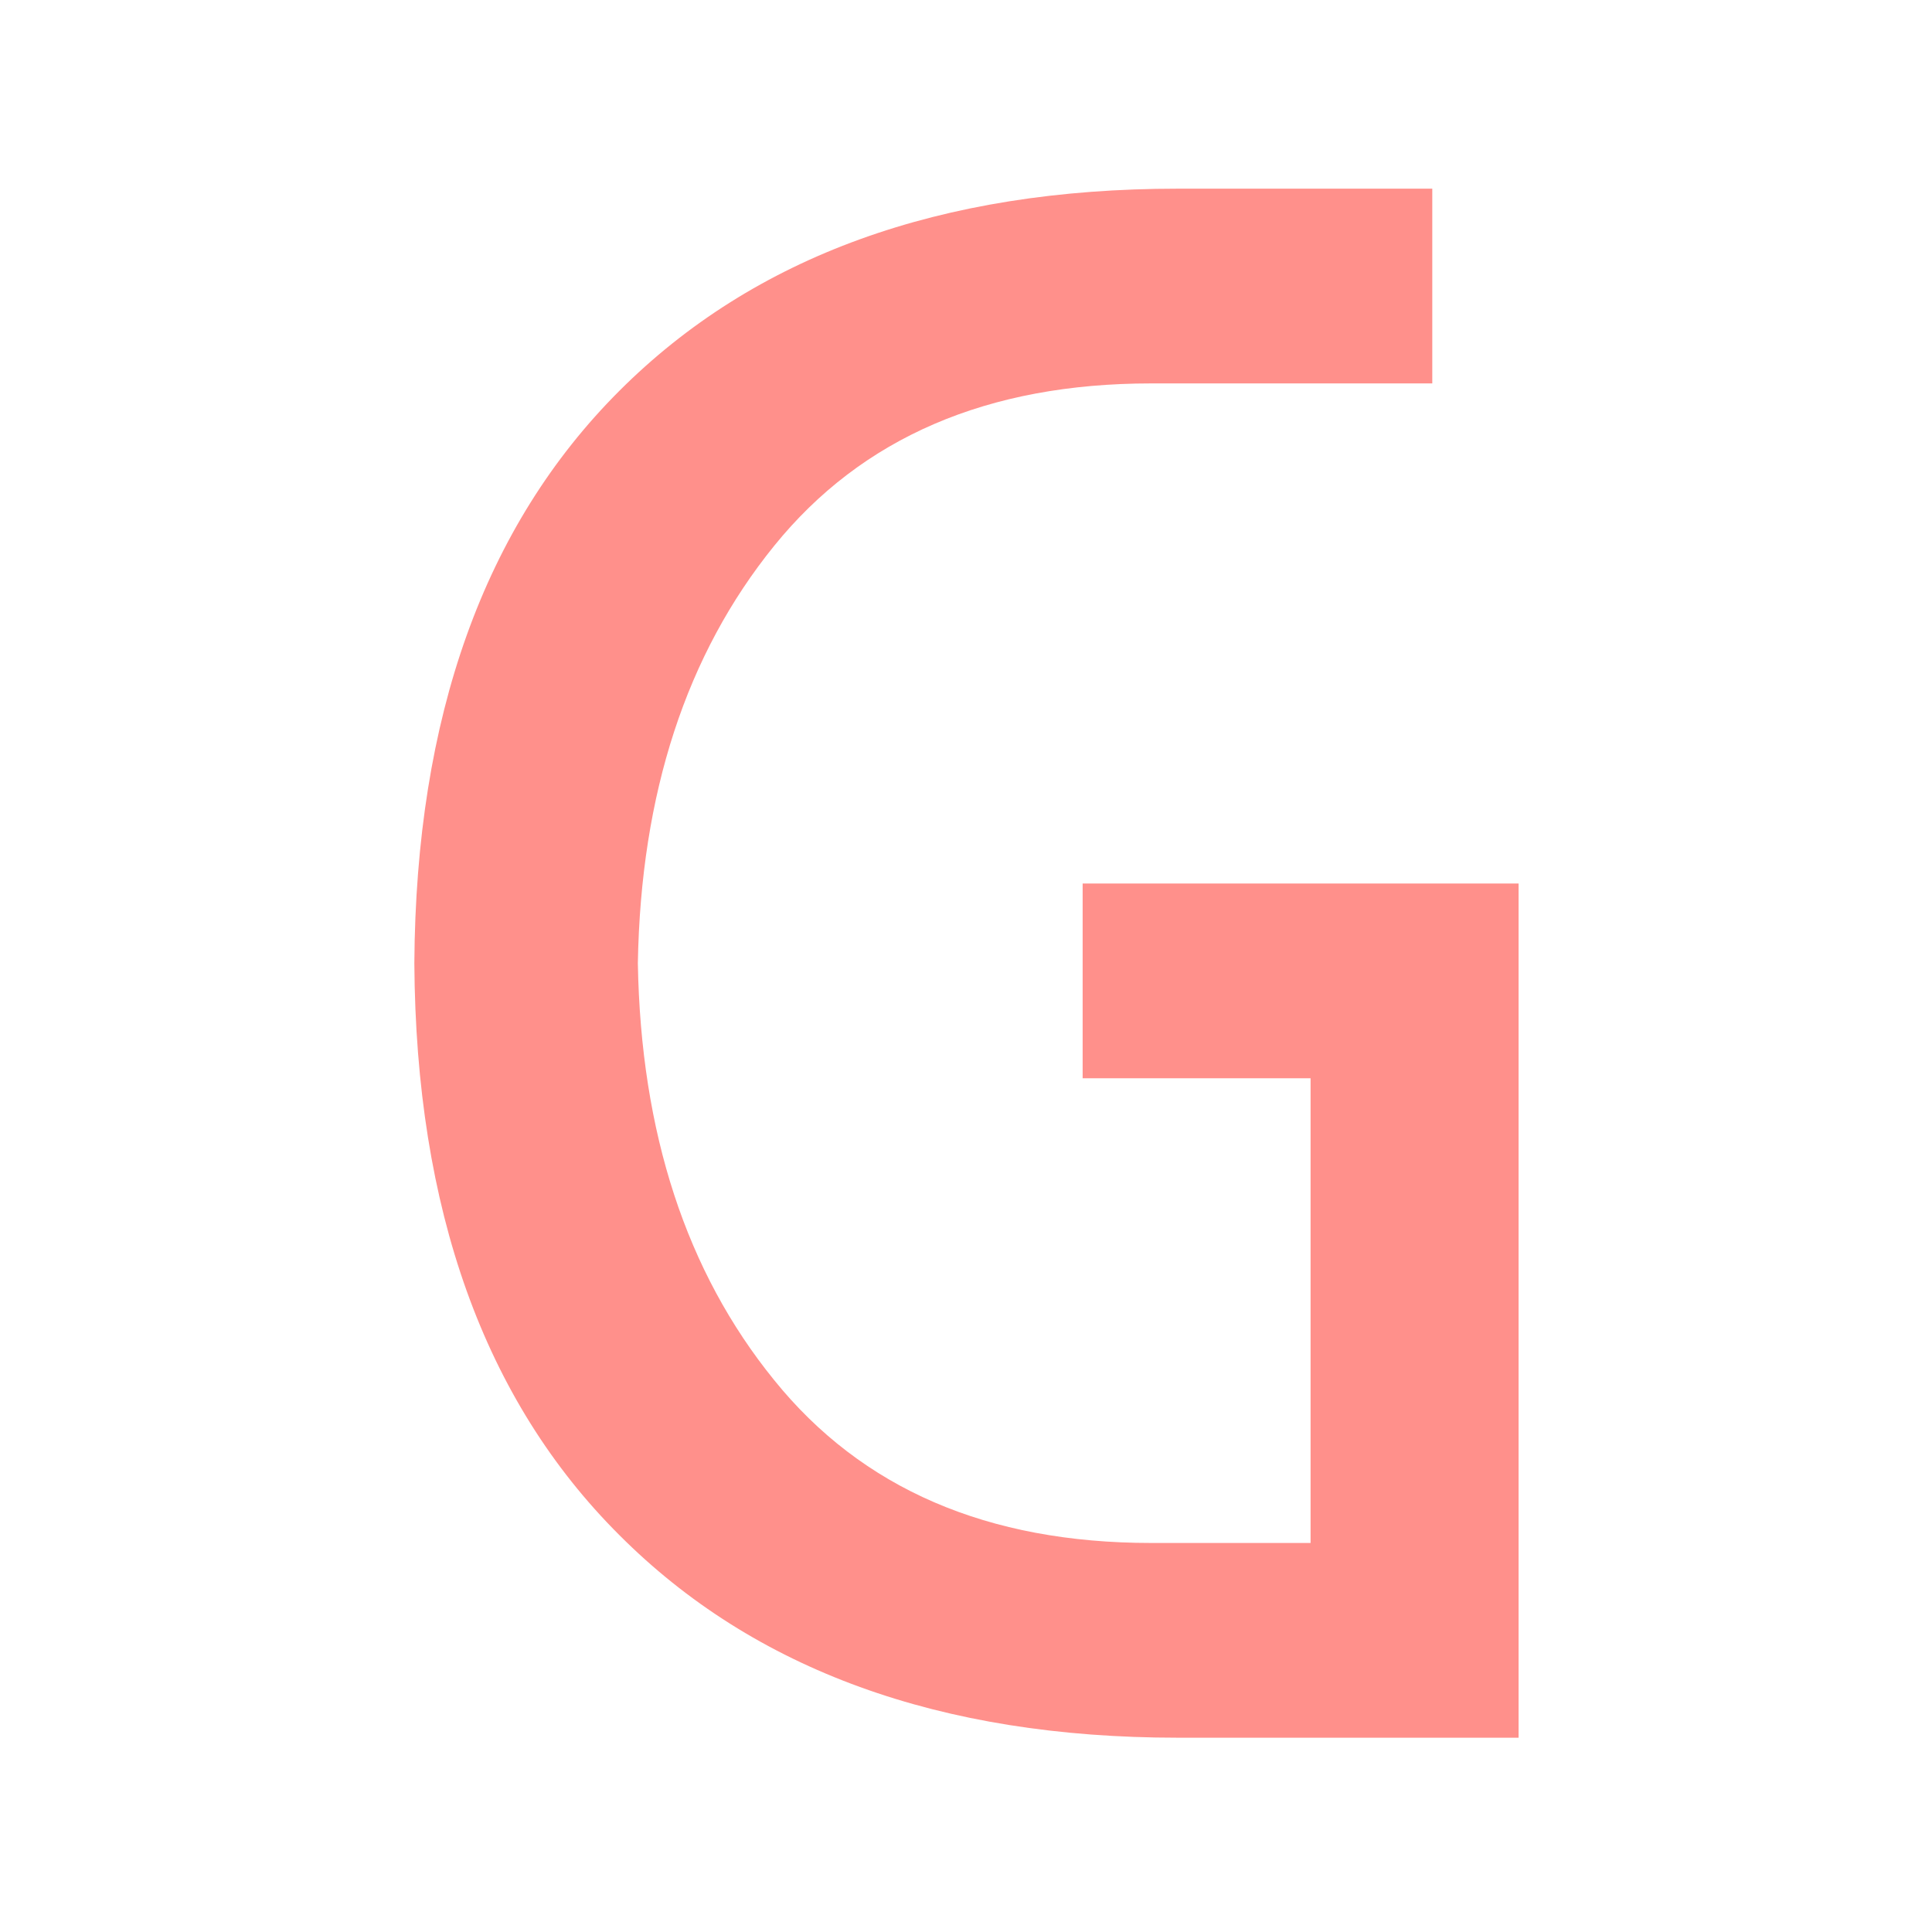 <svg xmlns="http://www.w3.org/2000/svg" version="1.1" xmlns:xlink="http://www.w3.org/1999/xlink" xmlns:svgjs="http://svgjs.dev/svgjs" width="128" height="128" viewBox="0 0 128 128"><g transform="matrix(0.572,0,0,0.572,27.423,12.334)"><svg viewBox="0 0 110 155" data-background-color="#ffffff" preserveAspectRatio="xMidYMid meet" height="180" width="128" xmlns="http://www.w3.org/2000/svg" xmlns:xlink="http://www.w3.org/1999/xlink"><g id="tight-bounds" transform="matrix(1,0,0,1,-0.068,0.25)"><svg viewBox="0 0 110.136 154.5" height="154.5" width="110.136"><g><svg viewBox="0 0 110.136 154.5" height="154.5" width="110.136"><g><svg viewBox="0 0 110.136 154.5" height="154.5" width="110.136"><g id="textblocktransform"><svg viewBox="0 0 110.136 154.5" height="154.5" width="110.136" id="textblock"><g><svg viewBox="0 0 110.136 154.5" height="154.5" width="110.136"><g transform="matrix(1,0,0,1,0,0)"><svg width="110.136" viewBox="3 -35 24.95 35" height="154.5" data-palette-color="#ff908b"><path d="M19.65-4.4L19.65-4.4 23.25-4.4 23.25-14.9 18.1-14.9 18.1-19.3 27.95-19.3 27.95 0 20.25 0Q12.2 0 7.63-4.58 3.05-9.15 3-17.5L3-17.5Q3.05-25.85 7.63-30.43 12.2-35 20.25-35L20.25-35 26-35 26-30.6 19.65-30.6Q14.1-30.6 11.13-26.93 8.15-23.25 8.05-17.5L8.05-17.5Q8.15-11.75 11.13-8.08 14.1-4.4 19.65-4.4Z" opacity="1" transform="matrix(1,0,0,1,0,0)" fill="#ff908b" class="wordmark-text-0" data-fill-palette-color="primary" id="text-0"></path></svg></g></svg></g></svg></g></svg></g></svg></g><defs></defs></svg><rect width="110.136" height="154.5" fill="none" stroke="none" visibility="hidden"></rect></g></svg></g></svg>